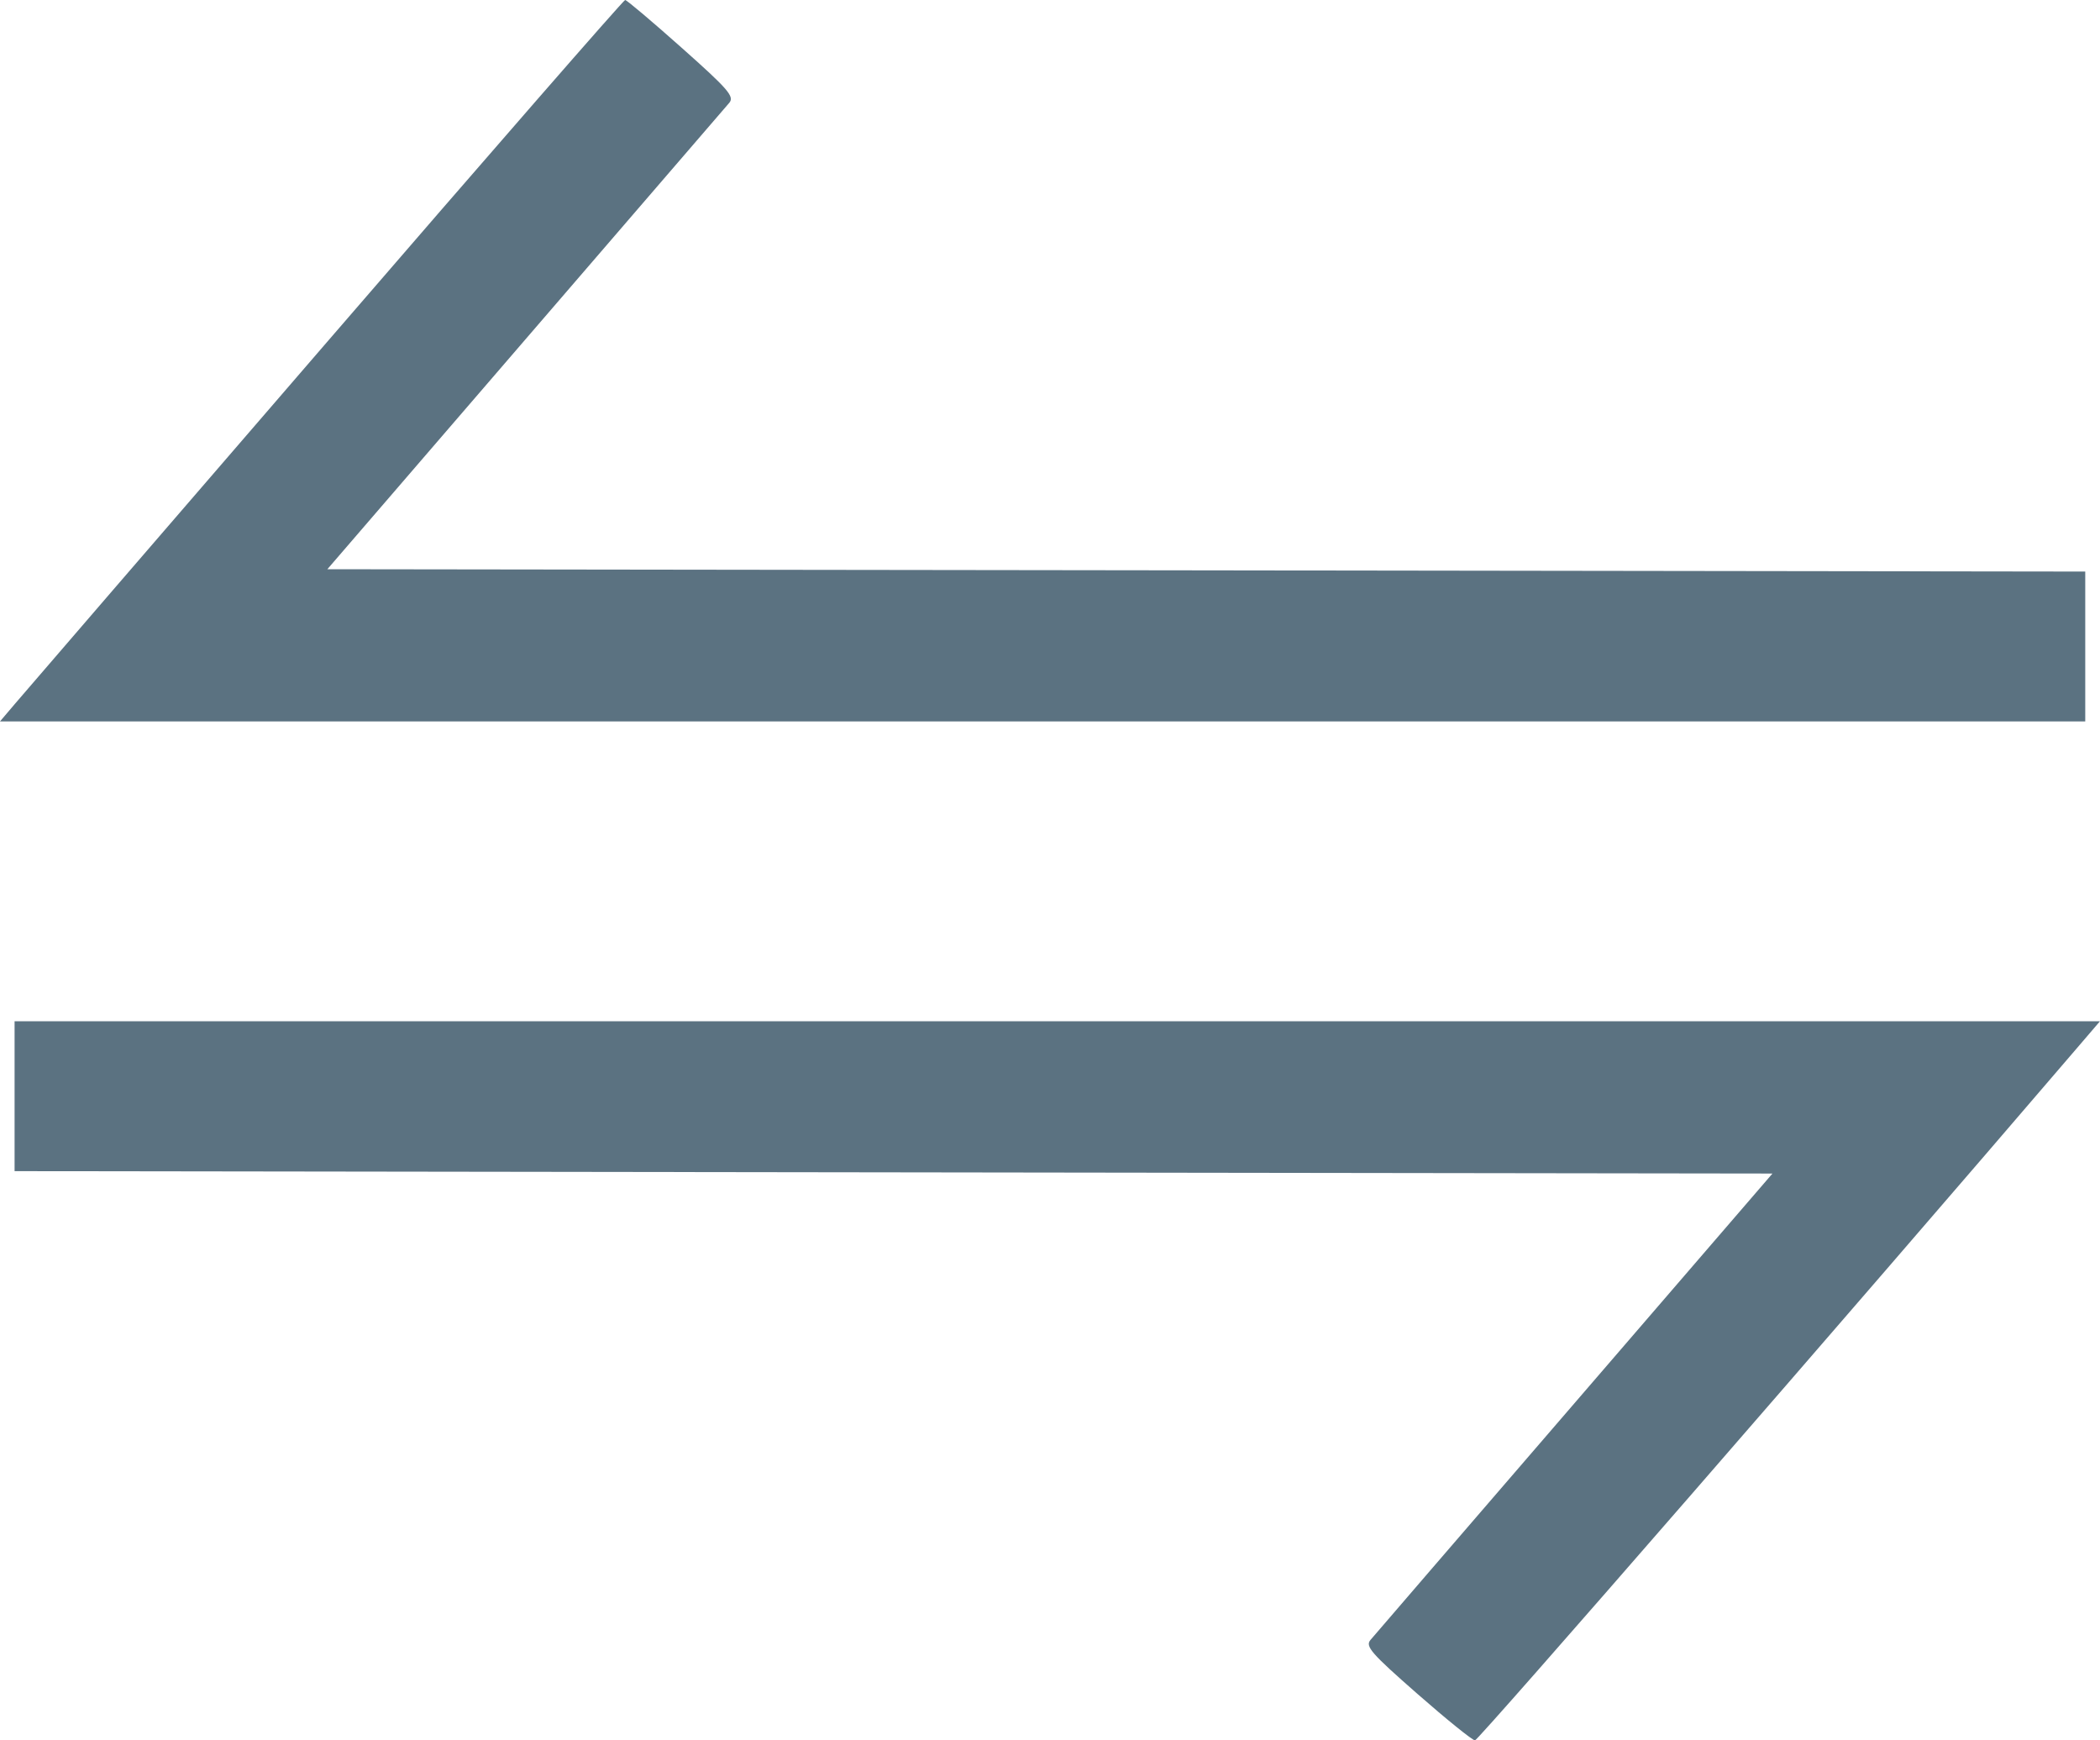 <svg width="35" height="29" viewBox="0 0 35 29" fill="none" xmlns="http://www.w3.org/2000/svg">
<path fill-rule="evenodd" clip-rule="evenodd" d="M5.442 5.709C2.731 8.849 0.397 11.553 0.256 11.72L0 12.021H17.377H34.754V10.773V9.524L20.105 9.504L5.456 9.485L8.754 5.659C10.568 3.556 12.099 1.78 12.155 1.713C12.243 1.608 12.139 1.487 11.361 0.796C10.869 0.358 10.445 0 10.419 0C10.393 0 8.153 2.569 5.442 5.709ZM0.243 18.266V19.515L14.892 19.535L29.541 19.555L26.243 23.38C24.428 25.483 22.898 27.26 22.841 27.327C22.751 27.434 22.852 27.549 23.623 28.225C24.109 28.651 24.541 29 24.583 29C24.64 29 30.763 21.961 34.615 17.466L35 17.017H17.622H0.243V18.266Z" fill="#5B7281"/>
</svg>
